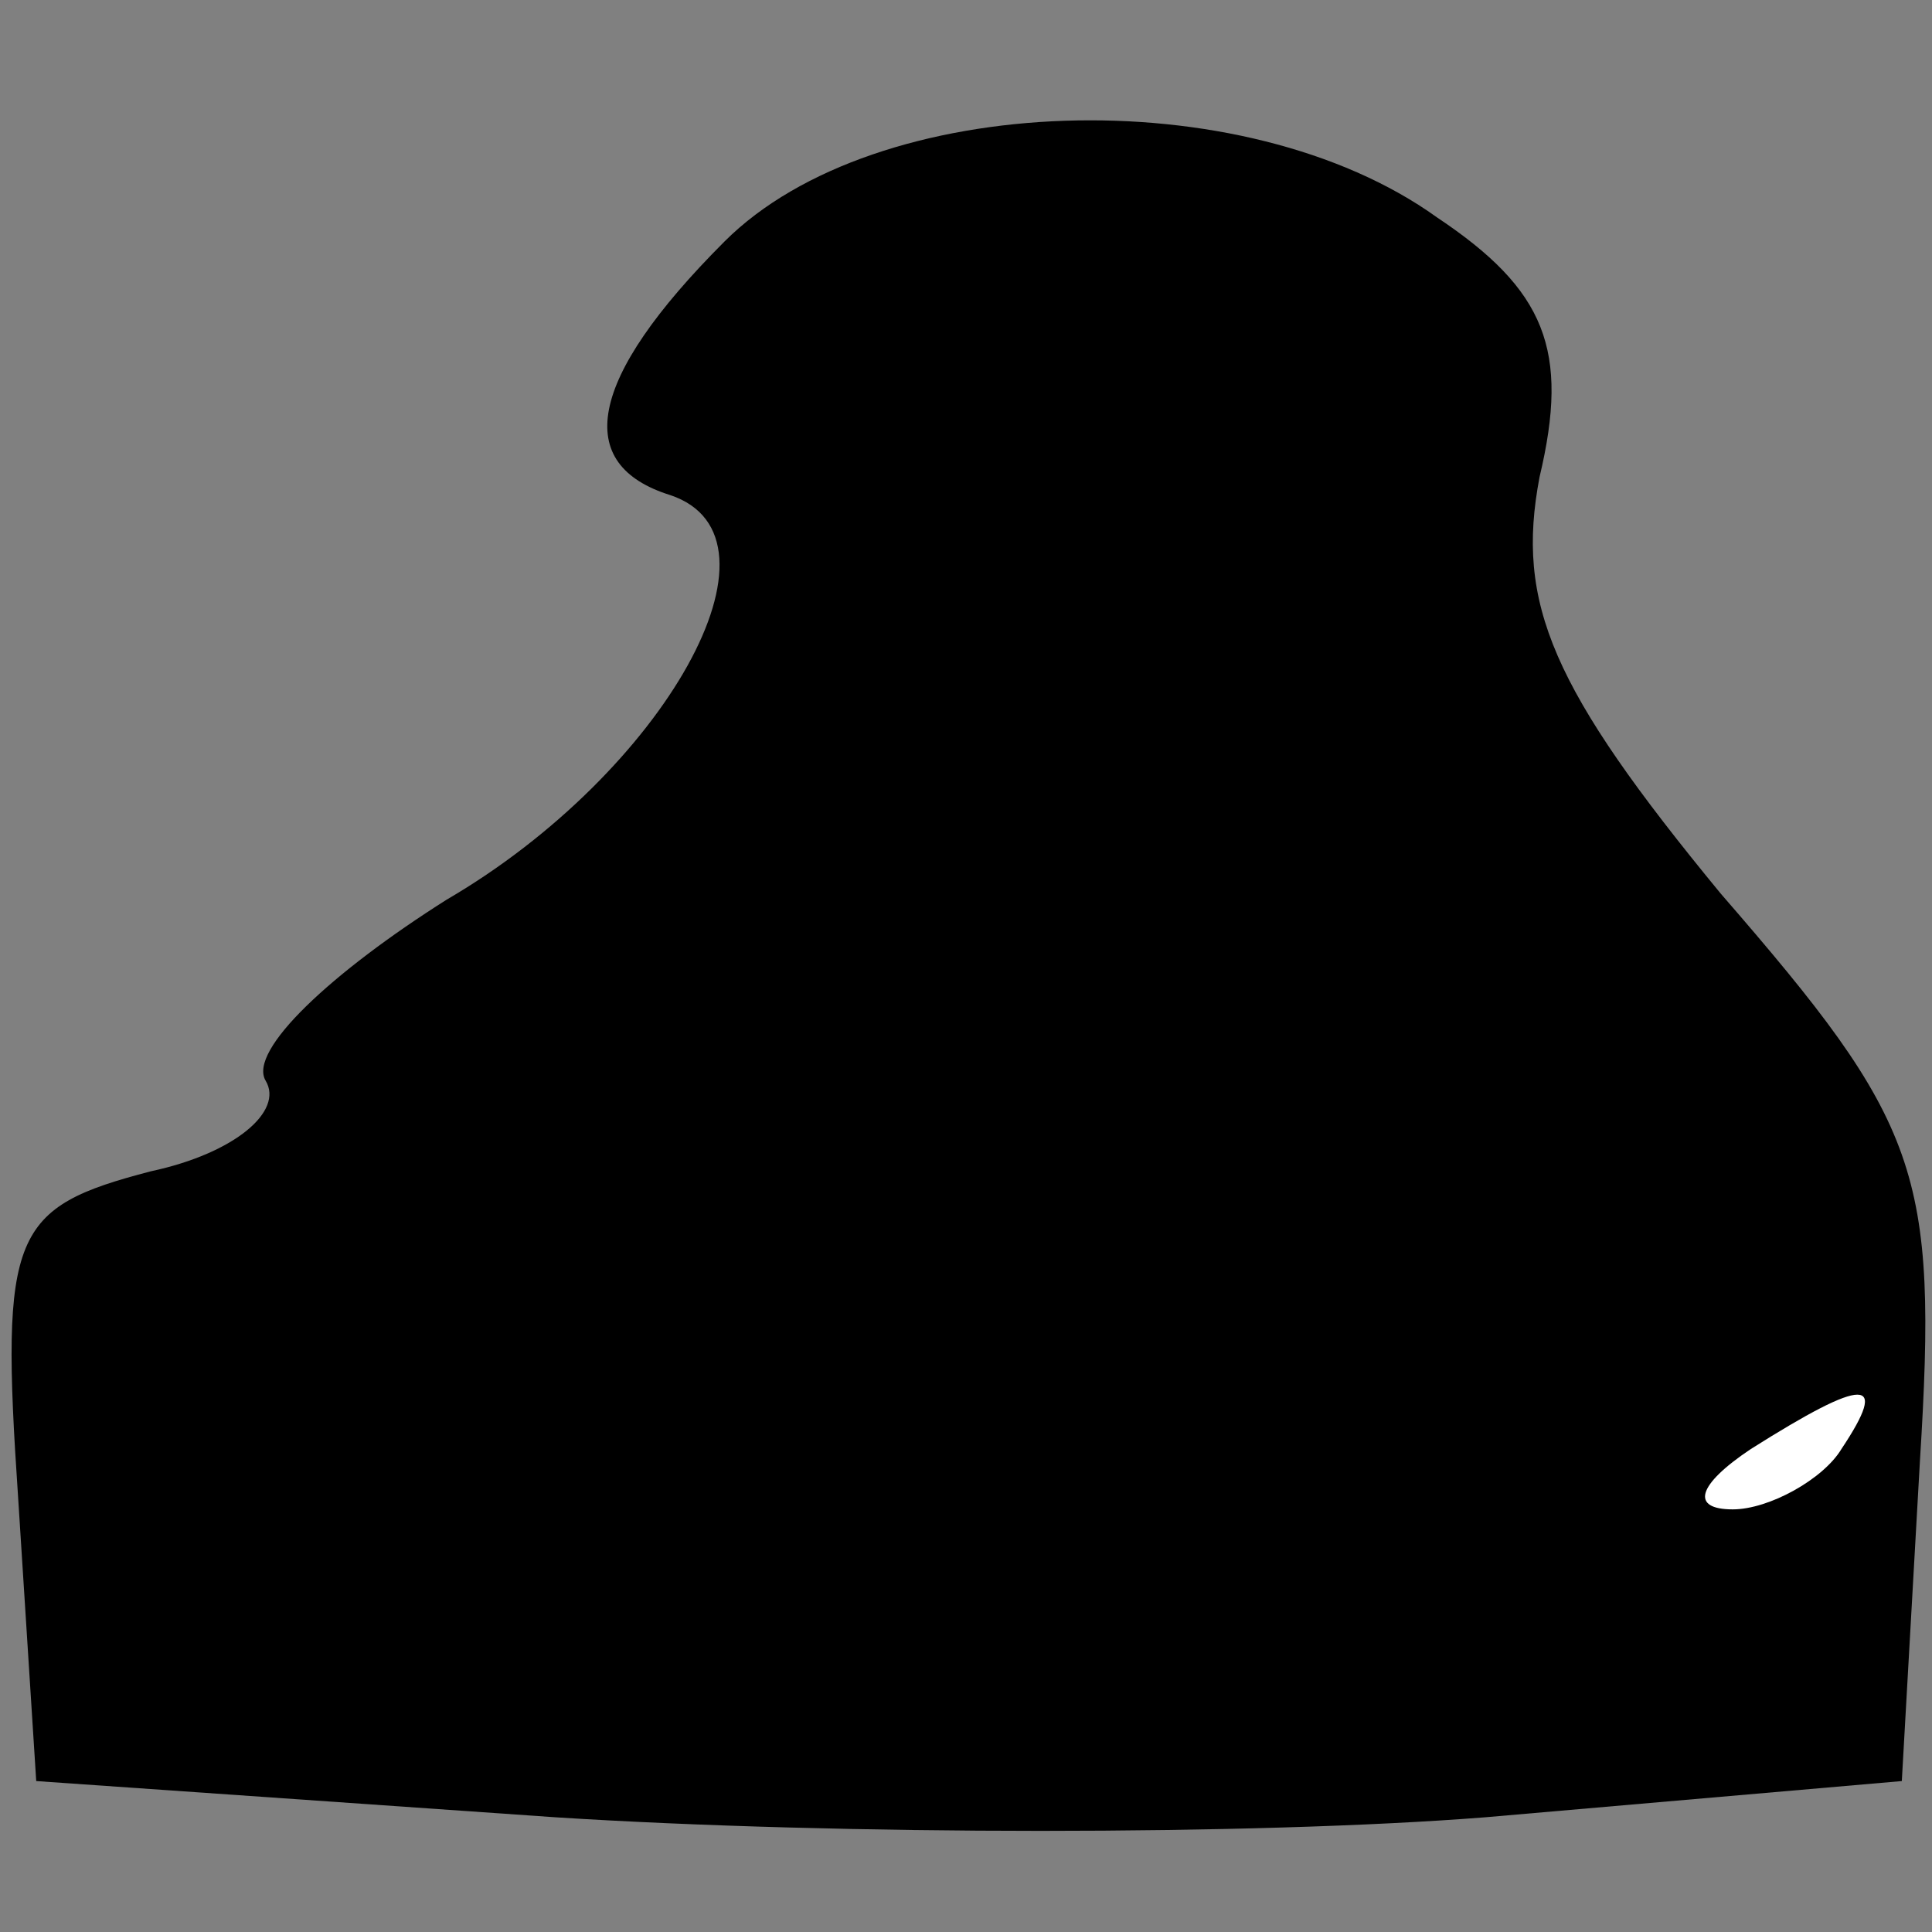 <?xml version="1.0" standalone="no"?>
<!DOCTYPE svg PUBLIC "-//W3C//DTD SVG 20010904//EN"
 "http://www.w3.org/TR/2001/REC-SVG-20010904/DTD/svg10.dtd">
<svg version="1.0" xmlns="http://www.w3.org/2000/svg"
 width="32pt" height="32pt" viewBox="0 0 32 32"
 preserveAspectRatio="xMidYMid meet">
<rect x="0" y="0" width="32" height="32" fill="#808080" stroke="none"/>
<g transform="translate(0,32) scale(0.1,-0.1)"
fill="#000000" stroke="none">
<path fill="#000000" stroke="none" d="M120 280 c-23 -23 -25 -37 -9 -42 21
-7 -1 -46 -37 -67 -19 -12 -33 -25 -30 -30 3 -5 -5 -12 -19 -15 -23 -6 -25
-10 -22 -54 l3 -47 86 -6 c47 -3 116 -3 154 0 l69 6 3 53 c3 48 0 56 -33 94
-28 34 -34 48 -30 69 5 21 1 31 -17 43 -32 23 -93 21 -118 -4z"/>
<path fill="#ffffff" stroke="none" d="M305 80 c-3 -5 -12 -10 -18 -10 -7 0
-6 4 3 10 19 12 23 12 15 0z"/>
</g>
</svg>
